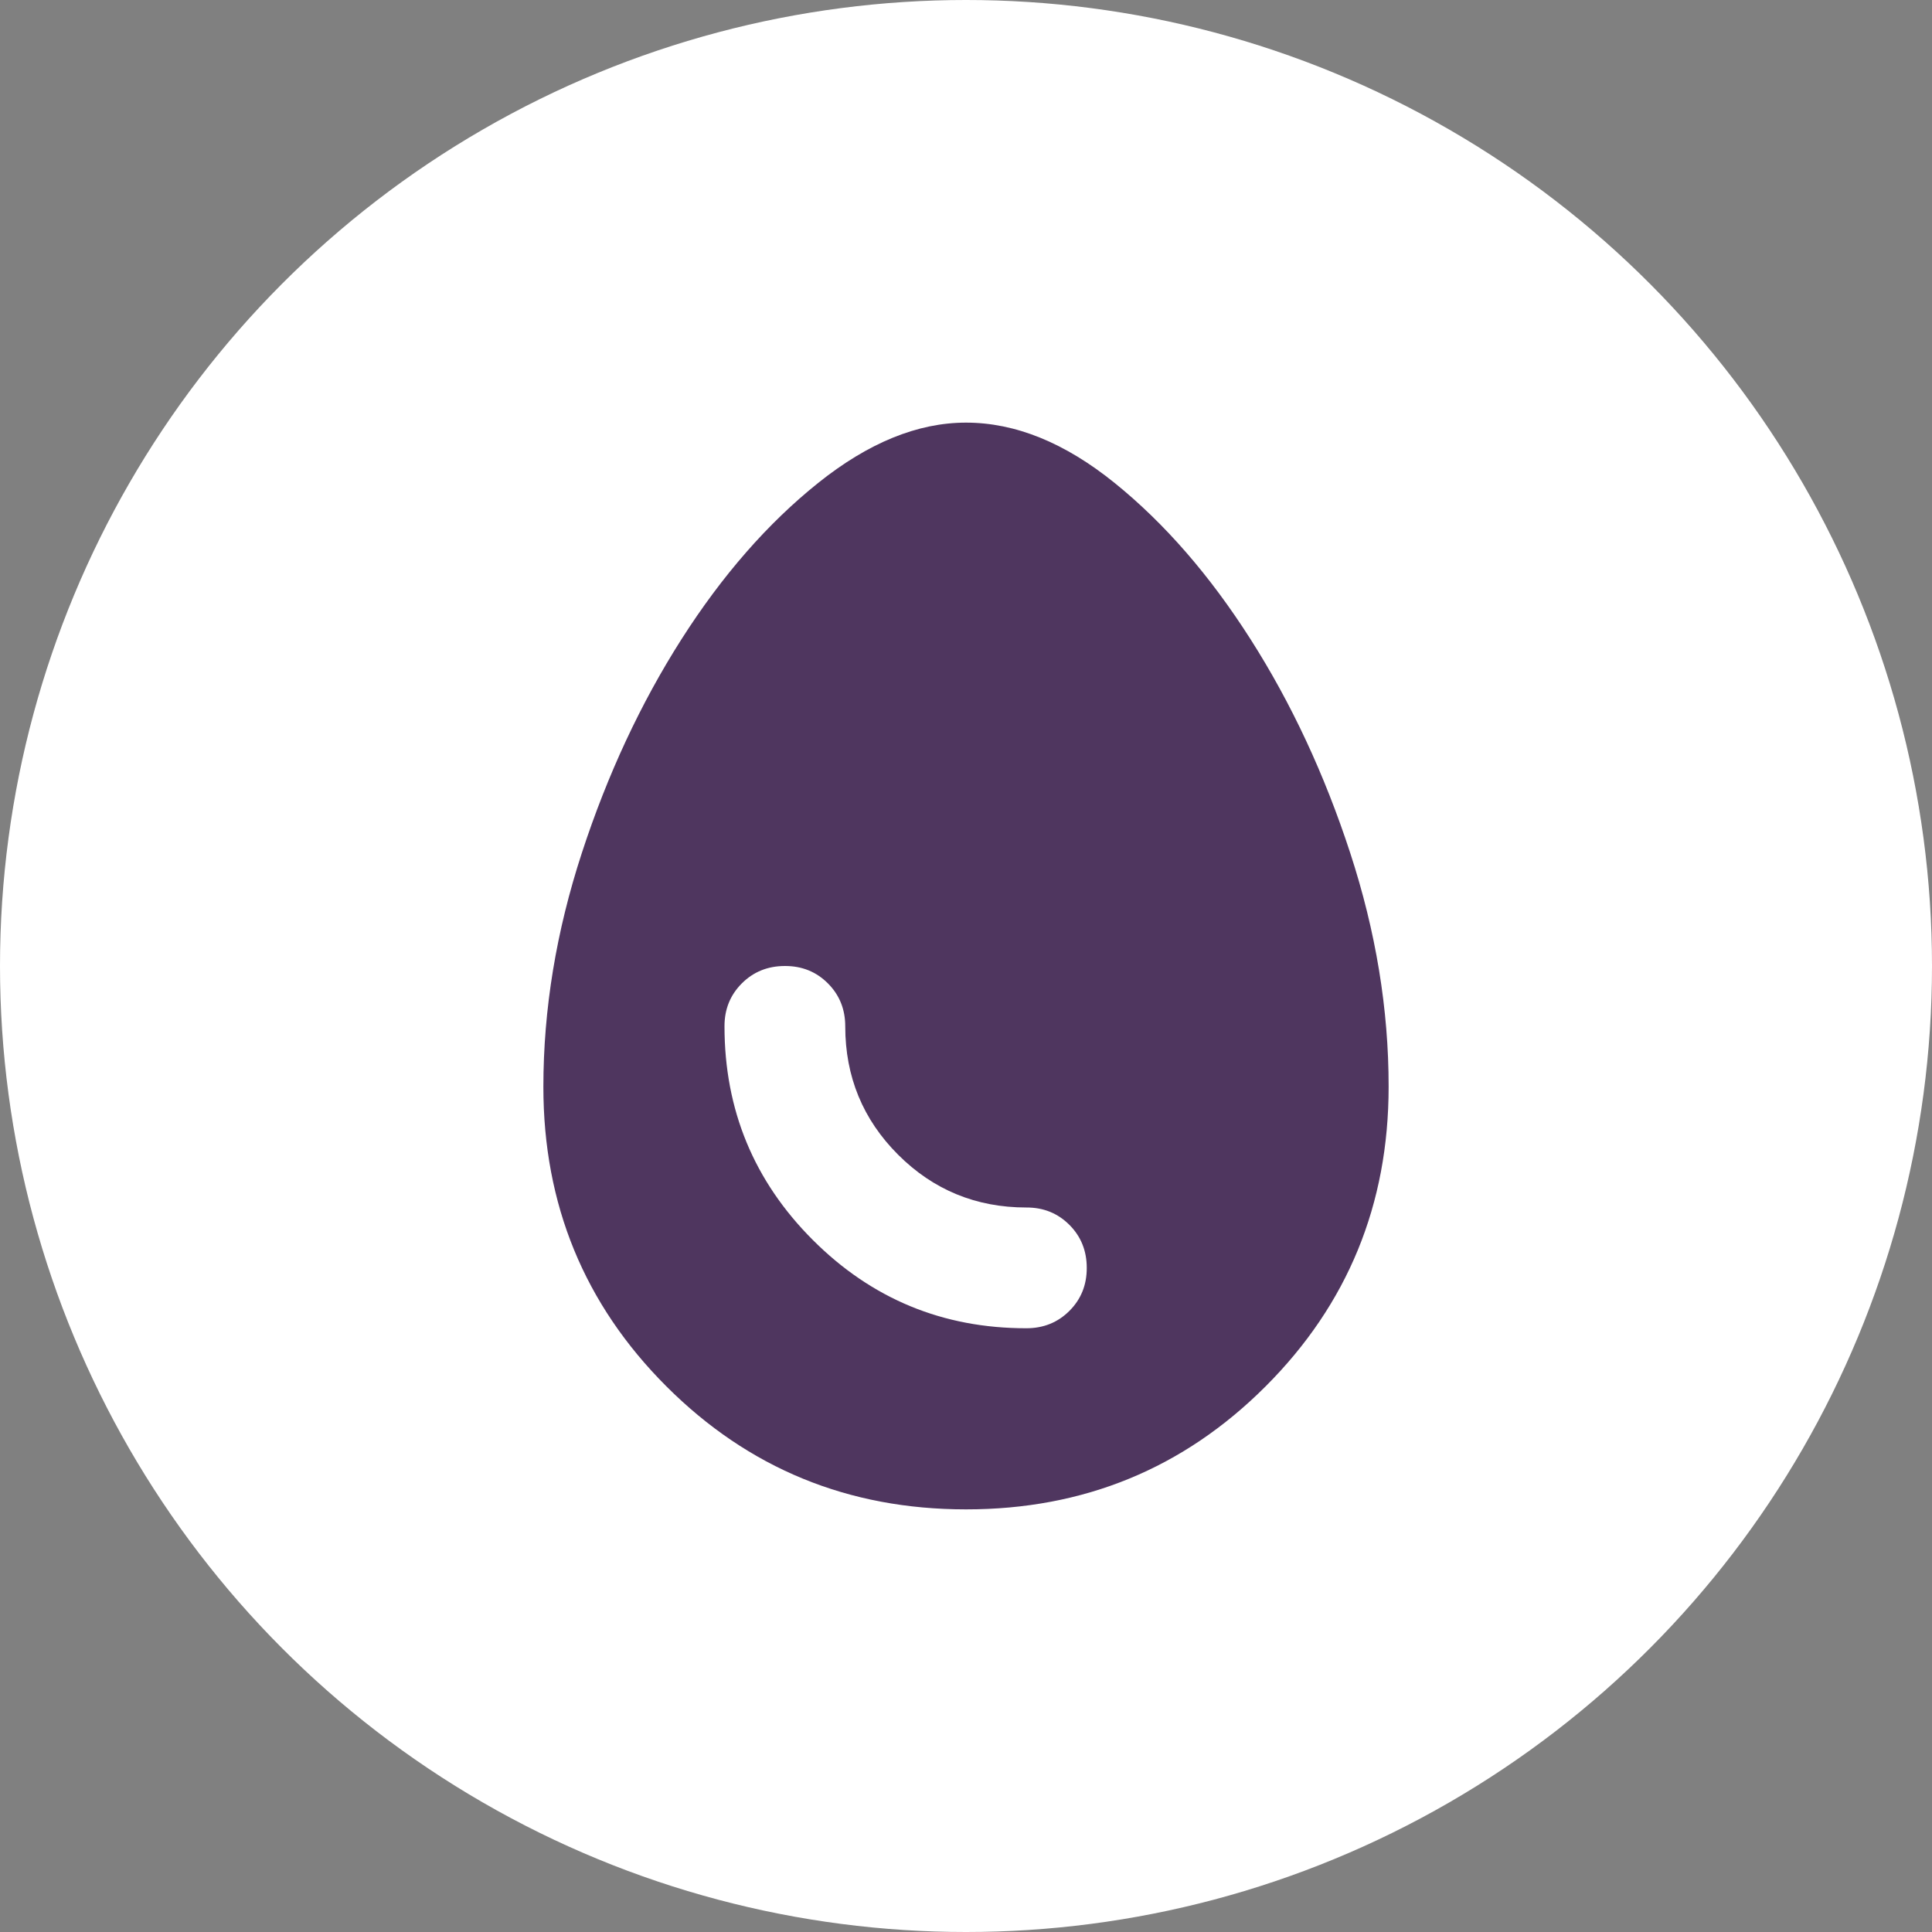 <svg width="32" height="32" viewBox="0 0 32 32" fill="none" xmlns="http://www.w3.org/2000/svg">
<rect x="0" y="0" width="32" height="32" fill="#808080" stroke="none"/>
<g id="Frame 76">
<circle id="Ellipse 7" cx="16" cy="16" r="16" fill="white"/>
<path id="Vector" d="M16 25C14.05 25 12.396 24.321 11.037 22.962C9.678 21.603 8.999 19.949 9 18C9 16.717 9.213 15.425 9.638 14.125C10.063 12.825 10.613 11.646 11.288 10.587C11.963 9.529 12.717 8.667 13.55 8C14.383 7.333 15.2 7 16 7C16.817 7 17.638 7.333 18.463 8C19.288 8.667 20.038 9.529 20.713 10.588C21.388 11.646 21.938 12.825 22.363 14.125C22.788 15.425 23.001 16.717 23 18C23 19.95 22.321 21.604 20.962 22.963C19.603 24.322 17.949 25.001 16 25ZM17 22C17.283 22 17.521 21.904 17.713 21.712C17.905 21.52 18.001 21.283 18 21C18 20.717 17.904 20.479 17.712 20.287C17.52 20.095 17.283 19.999 17 20C16.167 20 15.458 19.708 14.875 19.125C14.292 18.542 14 17.833 14 17C14 16.717 13.904 16.479 13.712 16.287C13.52 16.095 13.283 15.999 13 16C12.717 16 12.479 16.096 12.287 16.288C12.095 16.48 11.999 16.717 12 17C12 18.383 12.488 19.563 13.463 20.538C14.438 21.513 15.617 22.001 17 22Z" fill="#4F365F"/>
</g>
</svg>
